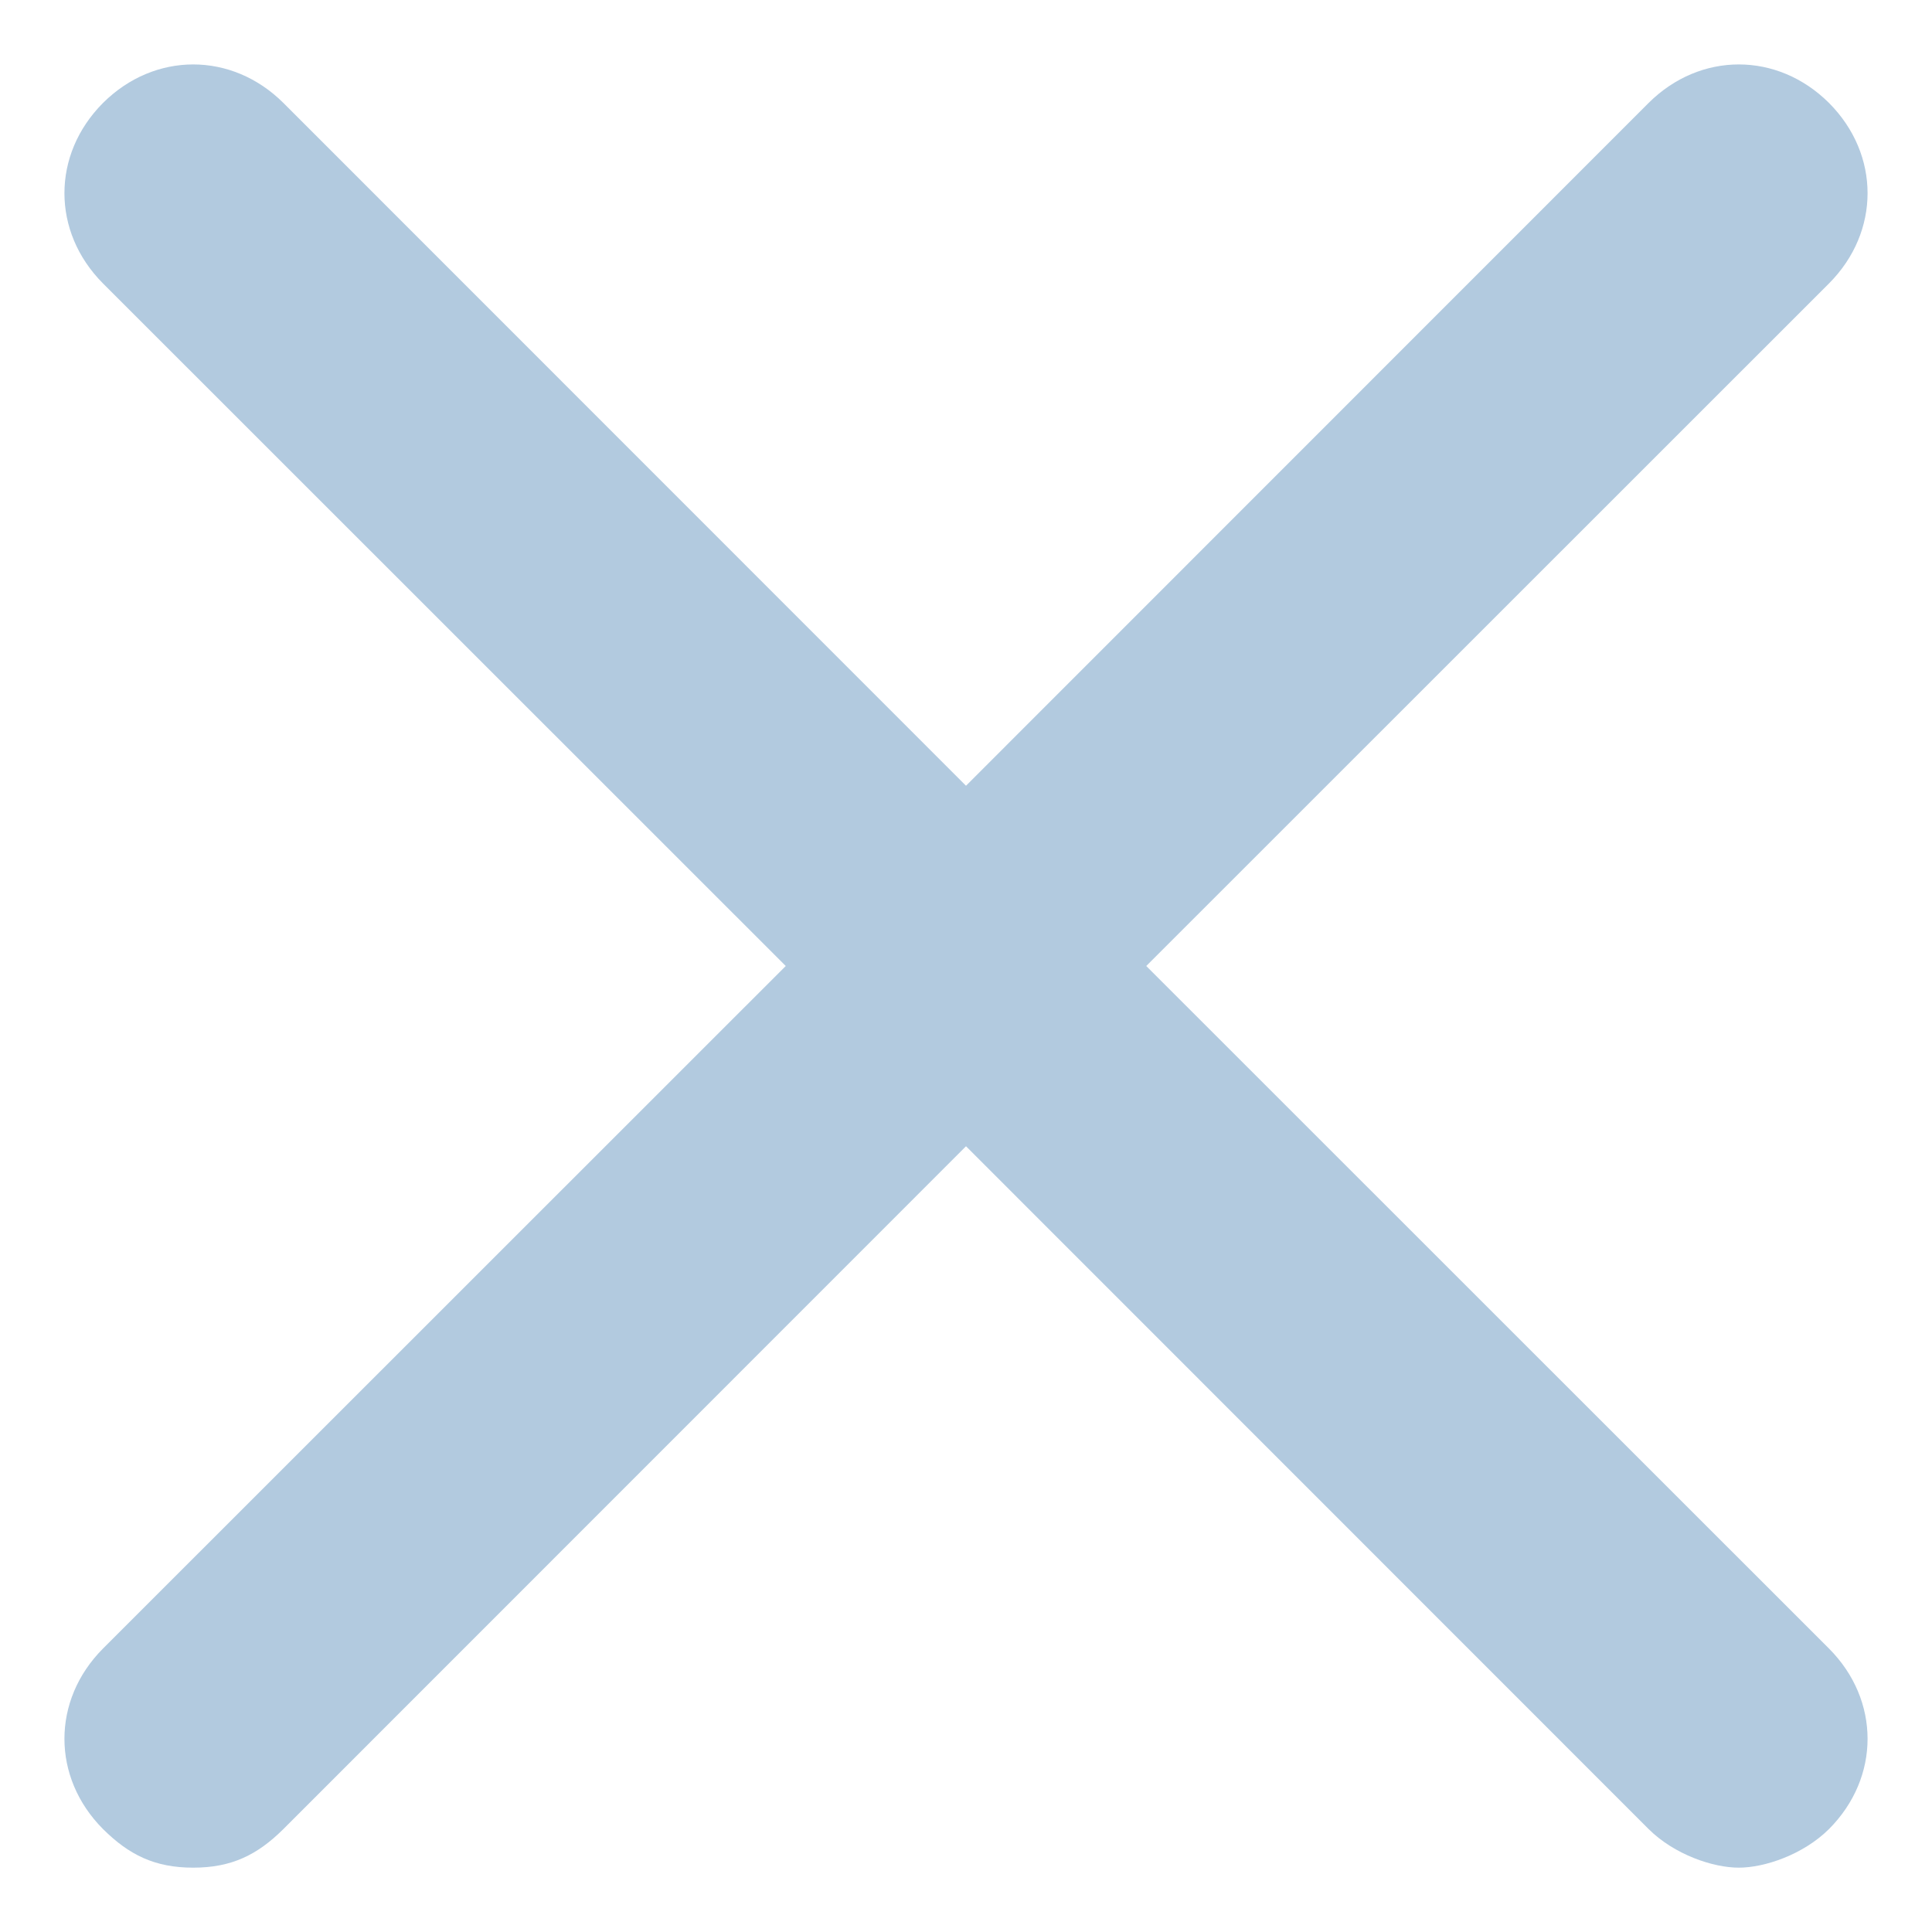 <?xml version="1.0" encoding="UTF-8"?>
<svg width="10px" height="10px" viewBox="0 0 10 10" version="1.1" xmlns="http://www.w3.org/2000/svg" xmlns:xlink="http://www.w3.org/1999/xlink">
    <title>iconclose</title>
    <defs>
        <filter id="filter-1">
            <feColorMatrix in="SourceGraphic" type="matrix" values="0 0 0 0 0.69 0 0 0 0 0.69 0 0 0 0 0.69 0 0 0 1 0"></feColorMatrix>
        </filter>
    </defs>
    <g id="工作界面" stroke="none" stroke-width="1" fill="none" fill-rule="evenodd">
        <g transform="translate(-713, -117)" id="iconclose">
            <g filter="url(#filter-1)">
                <g transform="translate(710, 114)">
                    <rect id="矩形" fill="#000000" fill-rule="nonzero" opacity="0" x="0" y="0" width="16" height="16"></rect>
                    <path d="M8.933,8 L12.467,4.467 C12.733,4.2 12.733,3.8 12.467,3.533 C12.2,3.267 11.8,3.267 11.533,3.533 L8,7.067 L4.467,3.533 C4.2,3.267 3.8,3.267 3.533,3.533 C3.267,3.8 3.267,4.2 3.533,4.467 L7.067,8 L3.533,11.533 C3.267,11.8 3.267,12.2 3.533,12.467 C3.667,12.6 3.8,12.667 4,12.667 C4.2,12.667 4.333,12.6 4.467,12.467 L8,8.933 L11.533,12.467 C11.667,12.6 11.867,12.667 12,12.667 C12.133,12.667 12.333,12.6 12.467,12.467 C12.733,12.2 12.733,11.8 12.467,11.533 L8.933,8 Z" id="路径" fill="#B2CADF" fill-rule="nonzero"></path>
                </g>
            </g>
        </g>
    </g>
</svg>